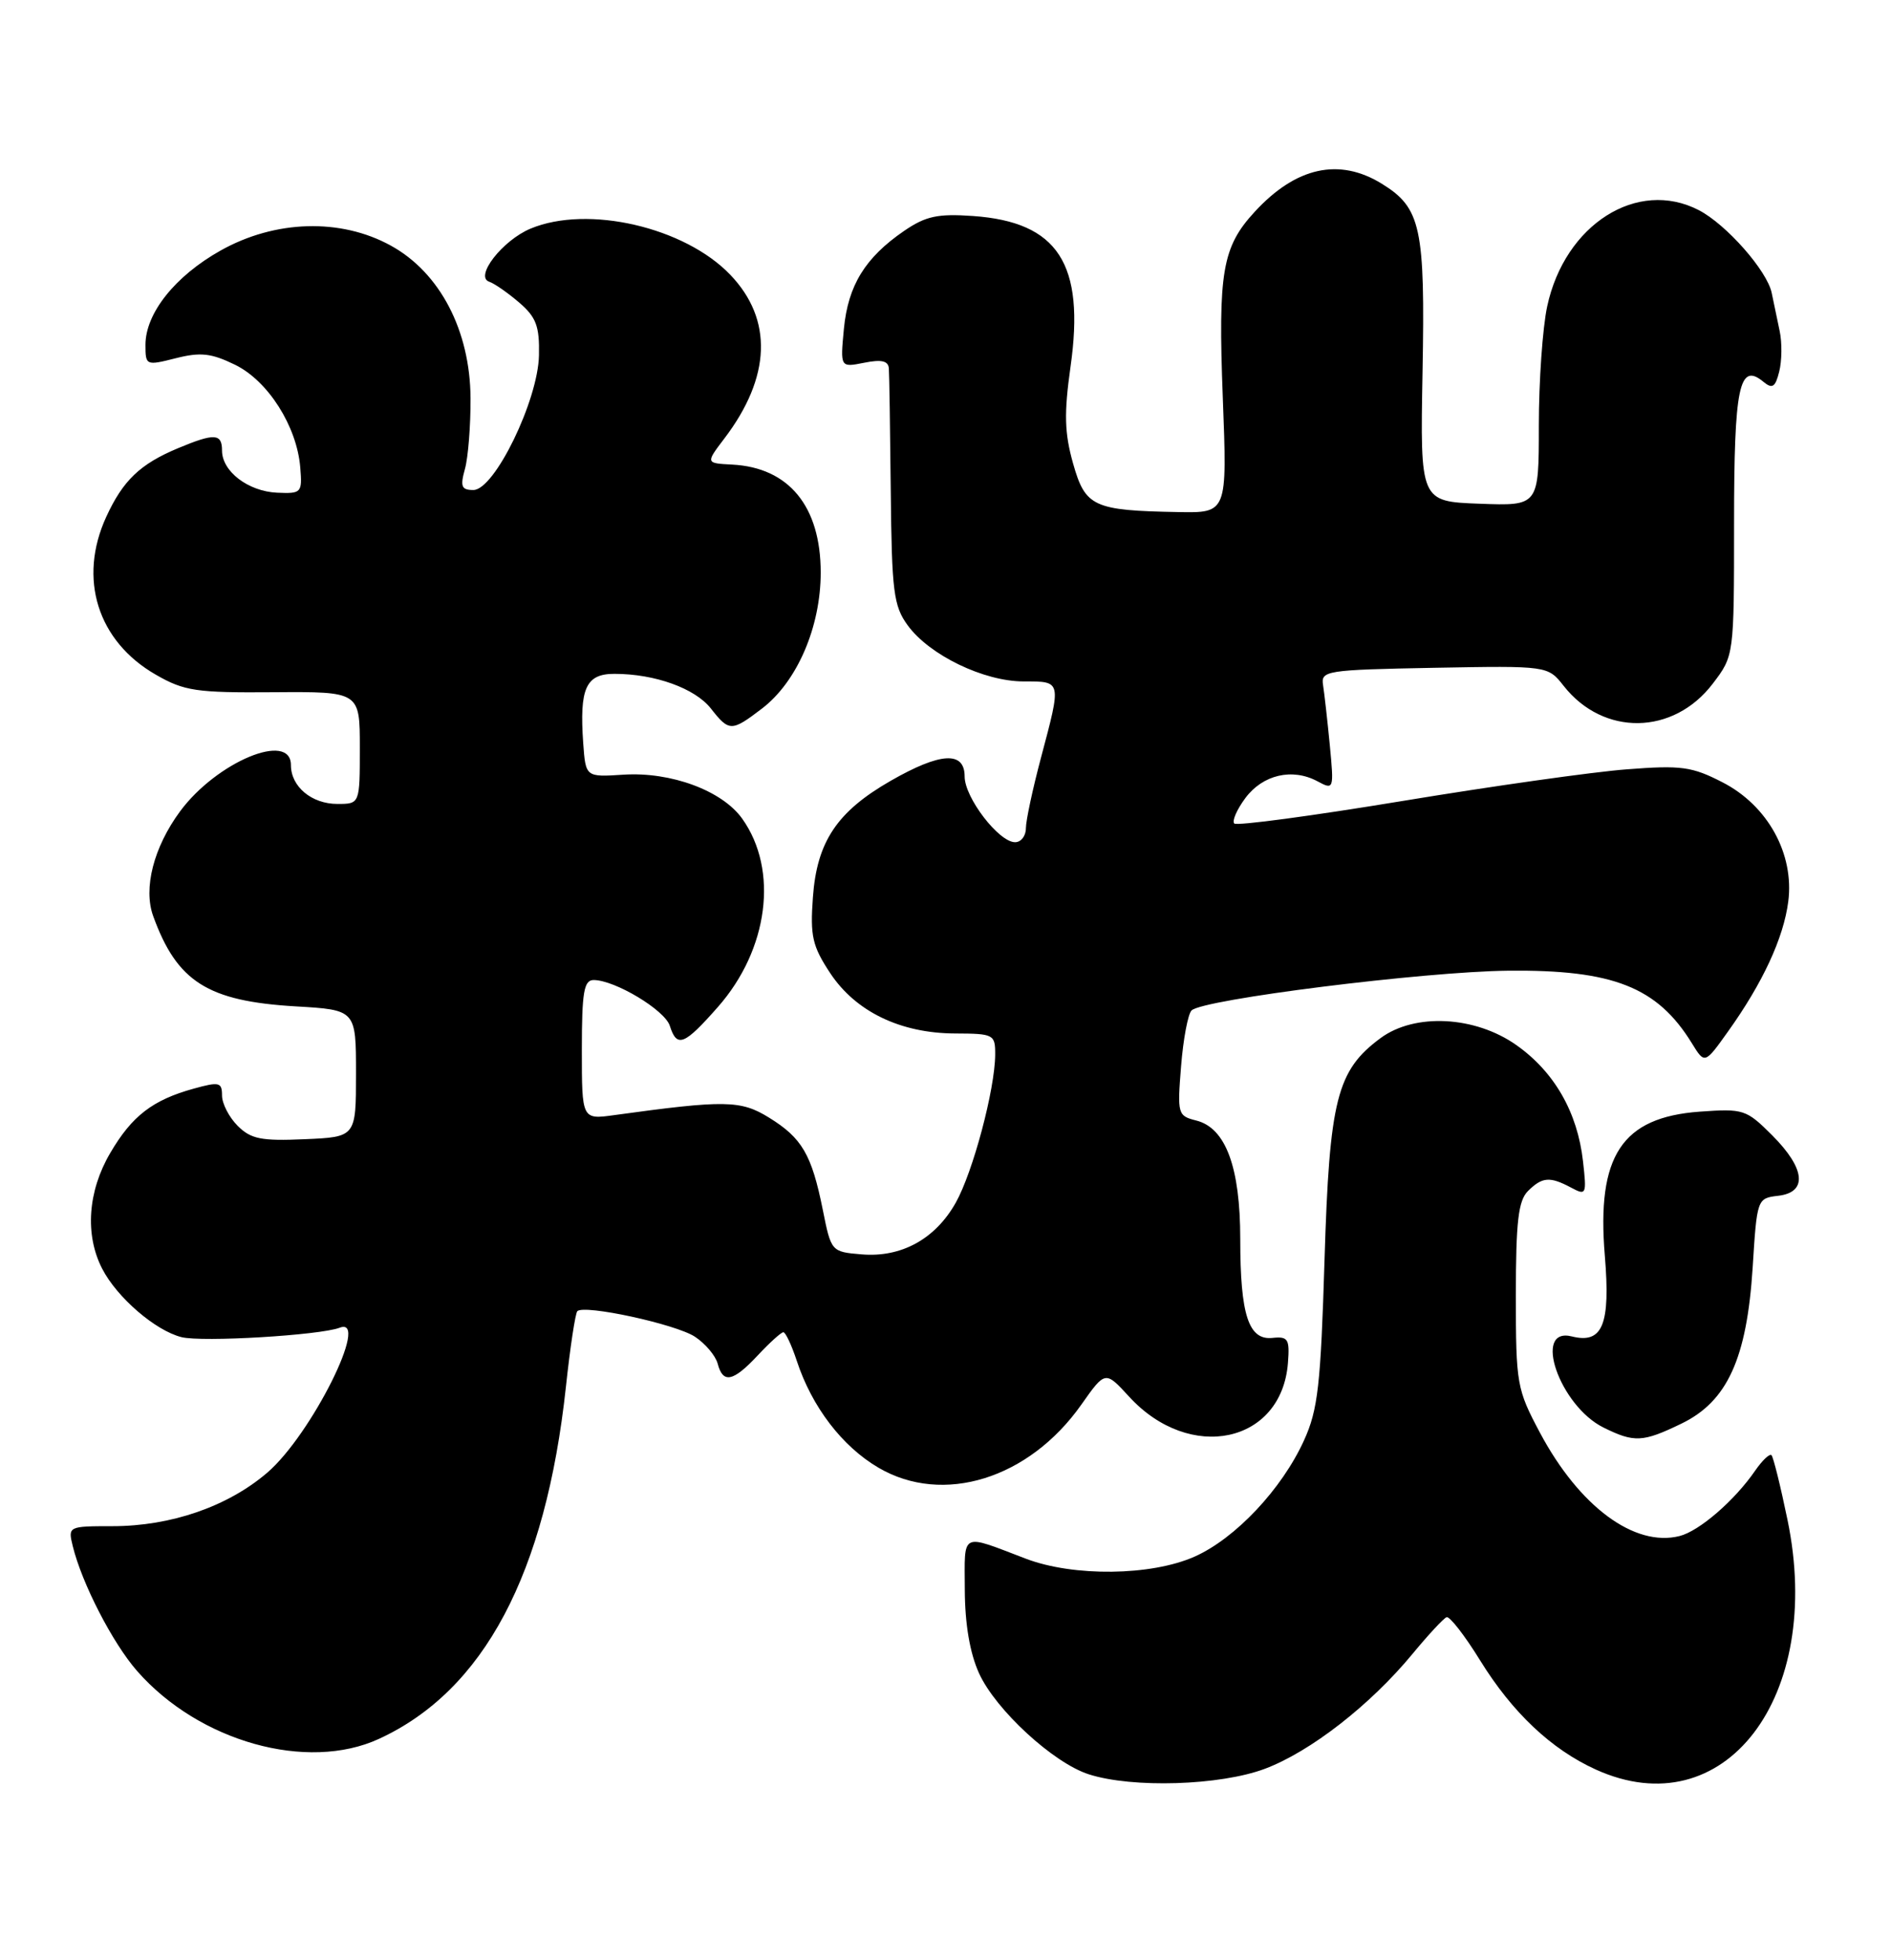 <?xml version="1.0" encoding="UTF-8" standalone="no"?>
<!DOCTYPE svg PUBLIC "-//W3C//DTD SVG 1.1//EN" "http://www.w3.org/Graphics/SVG/1.1/DTD/svg11.dtd" >
<svg xmlns="http://www.w3.org/2000/svg" xmlns:xlink="http://www.w3.org/1999/xlink" version="1.1" viewBox="0 0 247 256">
 <g >
 <path fill="currentColor"
d=" M 165.21 231.02 C 171.17 228.78 178.98 222.70 184.51 216.00 C 186.55 213.53 188.55 211.37 188.95 211.22 C 189.35 211.07 191.32 213.60 193.33 216.86 C 197.54 223.67 202.62 228.47 208.43 231.11 C 225.21 238.73 238.29 221.70 233.48 198.50 C 232.57 194.10 231.63 190.30 231.39 190.06 C 231.15 189.82 230.20 190.72 229.27 192.06 C 226.58 195.98 221.96 199.97 219.38 200.62 C 213.49 202.10 206.29 196.77 201.15 187.13 C 198.12 181.44 198.00 180.77 198.00 169.18 C 198.00 159.57 198.32 156.83 199.57 155.57 C 201.44 153.71 202.43 153.63 205.21 155.11 C 207.20 156.18 207.26 156.03 206.77 151.67 C 206.05 145.27 203.03 140.00 198.07 136.50 C 192.68 132.69 184.79 132.28 180.32 135.59 C 174.61 139.81 173.65 143.61 173.01 164.50 C 172.51 180.90 172.15 184.13 170.33 188.12 C 167.43 194.50 161.36 200.94 156.03 203.31 C 150.35 205.83 140.23 205.95 134.00 203.58 C 125.37 200.29 126.00 199.98 126.02 207.63 C 126.04 212.12 126.68 215.90 127.88 218.54 C 130.05 223.32 137.59 230.26 142.22 231.74 C 147.92 233.57 159.37 233.21 165.21 231.02 Z  M 49.50 227.11 C 63.21 220.80 71.28 205.58 73.92 181.12 C 74.47 175.96 75.15 171.52 75.41 171.25 C 76.32 170.35 88.25 172.94 90.76 174.58 C 92.12 175.47 93.46 177.06 93.74 178.10 C 94.43 180.75 95.75 180.48 99.00 177.00 C 100.54 175.35 102.04 174.00 102.32 174.00 C 102.61 174.00 103.40 175.69 104.08 177.75 C 106.05 183.75 110.01 188.92 114.74 191.69 C 123.18 196.64 134.41 193.15 141.24 183.46 C 144.37 179.02 144.37 179.02 147.48 182.41 C 155.42 191.08 167.42 188.53 168.23 178.00 C 168.47 174.89 168.25 174.53 166.22 174.74 C 163.09 175.08 162.00 171.75 162.00 161.84 C 162.00 152.43 160.10 147.32 156.26 146.35 C 153.83 145.74 153.77 145.51 154.27 139.27 C 154.55 135.72 155.17 132.44 155.64 131.97 C 157.12 130.52 185.99 126.90 197.00 126.78 C 210.69 126.64 216.46 128.91 220.98 136.24 C 222.67 138.99 222.67 138.99 225.70 134.74 C 230.25 128.38 232.97 122.50 233.58 117.75 C 234.38 111.53 230.91 105.22 225.00 102.18 C 221.00 100.12 219.61 99.93 212.50 100.48 C 208.10 100.81 194.89 102.68 183.16 104.62 C 171.42 106.56 161.55 107.88 161.22 107.56 C 160.90 107.23 161.55 105.74 162.67 104.23 C 164.94 101.18 168.79 100.28 172.08 102.04 C 174.22 103.19 174.25 103.12 173.70 97.35 C 173.39 94.13 172.99 90.60 172.82 89.50 C 172.51 87.59 173.14 87.49 187.33 87.22 C 202.17 86.95 202.17 86.95 204.25 89.59 C 209.44 96.18 218.58 96.04 223.72 89.29 C 226.50 85.64 226.50 85.64 226.50 68.37 C 226.50 50.46 227.17 47.24 230.34 49.87 C 231.50 50.83 231.89 50.58 232.40 48.53 C 232.75 47.14 232.78 44.76 232.46 43.25 C 232.14 41.74 231.67 39.50 231.42 38.27 C 230.84 35.38 225.49 29.31 221.90 27.45 C 213.87 23.29 204.39 29.31 202.09 40.02 C 201.49 42.81 201.00 49.82 201.00 55.59 C 201.00 66.08 201.00 66.08 193.25 65.79 C 185.50 65.50 185.50 65.50 185.81 48.61 C 186.16 29.73 185.61 27.16 180.51 24.01 C 174.93 20.56 169.28 21.80 163.89 27.66 C 159.65 32.26 159.09 35.52 159.72 51.94 C 160.30 67.00 160.30 67.00 153.90 66.88 C 142.81 66.68 141.76 66.19 140.16 60.52 C 139.04 56.55 138.97 54.00 139.83 47.90 C 141.74 34.45 138.20 28.99 127.07 28.21 C 122.47 27.89 120.91 28.23 118.09 30.16 C 113.00 33.65 110.78 37.27 110.23 42.93 C 109.75 48.00 109.75 48.00 112.87 47.38 C 115.14 46.92 116.03 47.13 116.10 48.12 C 116.16 48.88 116.27 56.10 116.35 64.17 C 116.48 77.26 116.72 79.15 118.56 81.67 C 121.39 85.56 128.50 89.00 133.71 89.00 C 138.70 89.00 138.66 88.84 135.98 98.93 C 134.89 103.02 134.00 107.18 134.00 108.18 C 134.00 109.18 133.37 110.00 132.59 110.00 C 130.47 110.00 126.00 104.18 126.00 101.42 C 126.00 98.07 122.85 98.25 116.34 101.98 C 109.33 106.00 106.70 109.93 106.18 117.20 C 105.81 122.26 106.11 123.57 108.44 127.10 C 111.77 132.13 117.61 134.95 124.75 134.98 C 129.81 135.00 130.00 135.10 129.99 137.75 C 129.96 142.29 127.09 153.07 124.84 157.08 C 122.17 161.83 117.72 164.27 112.54 163.83 C 108.59 163.50 108.56 163.47 107.47 158.00 C 106.02 150.79 104.76 148.63 100.45 145.97 C 96.75 143.68 94.69 143.65 80.25 145.64 C 76.00 146.23 76.00 146.23 76.00 137.11 C 76.00 129.57 76.27 128.00 77.54 128.00 C 80.31 128.00 86.84 131.92 87.49 133.98 C 88.42 136.90 89.36 136.53 93.78 131.51 C 100.38 124.01 101.72 113.63 96.95 106.93 C 94.34 103.26 87.64 100.78 81.43 101.18 C 76.50 101.50 76.50 101.50 76.18 97.08 C 75.67 89.89 76.52 88.00 80.27 88.01 C 85.54 88.01 90.78 89.90 92.85 92.53 C 95.24 95.58 95.55 95.58 99.52 92.55 C 104.11 89.05 107.20 81.90 107.20 74.78 C 107.20 66.14 103.05 61.07 95.65 60.68 C 92.16 60.50 92.16 60.50 94.63 57.25 C 100.71 49.25 100.98 41.72 95.39 35.89 C 89.43 29.66 76.77 26.74 69.30 29.86 C 65.62 31.40 61.94 36.15 63.91 36.80 C 64.59 37.03 66.34 38.25 67.82 39.52 C 70.04 41.43 70.48 42.61 70.40 46.40 C 70.28 52.31 64.59 64.00 61.83 64.00 C 60.27 64.00 60.09 63.54 60.73 61.25 C 61.15 59.74 61.48 55.58 61.46 52.00 C 61.41 43.17 57.46 35.60 51.05 32.08 C 44.50 28.47 35.93 28.72 28.80 32.73 C 22.87 36.06 19.00 40.92 19.00 45.04 C 19.00 47.74 19.07 47.77 22.95 46.79 C 26.18 45.97 27.58 46.12 30.70 47.64 C 35.02 49.75 38.78 55.68 39.22 61.06 C 39.49 64.37 39.38 64.49 36.18 64.35 C 32.40 64.17 29.00 61.56 29.00 58.85 C 29.00 56.60 28.02 56.55 23.25 58.54 C 18.30 60.61 16.07 62.74 13.88 67.50 C 10.17 75.58 12.74 83.76 20.37 88.13 C 24.07 90.26 25.66 90.49 35.75 90.41 C 47.00 90.33 47.00 90.33 47.00 97.66 C 47.00 105.00 47.00 105.00 44.07 105.00 C 40.71 105.00 38.00 102.74 38.00 99.93 C 38.00 95.46 28.29 99.51 23.52 105.97 C 20.07 110.65 18.69 116.02 20.01 119.65 C 23.12 128.23 27.12 130.76 38.61 131.44 C 46.50 131.90 46.50 131.90 46.50 140.20 C 46.50 148.50 46.50 148.50 39.79 148.79 C 34.13 149.04 32.77 148.77 31.04 147.04 C 29.92 145.92 29.00 144.14 29.00 143.08 C 29.00 141.35 28.64 141.26 25.32 142.18 C 19.94 143.66 17.23 145.75 14.40 150.59 C 11.46 155.59 11.07 161.29 13.35 165.71 C 15.29 169.47 20.29 173.78 23.70 174.64 C 26.40 175.32 41.79 174.40 44.37 173.41 C 48.43 171.85 40.63 187.45 34.90 192.35 C 29.74 196.77 22.33 199.33 14.68 199.33 C 8.93 199.33 8.87 199.36 9.50 201.92 C 10.69 206.80 14.71 214.60 17.92 218.26 C 26.02 227.48 40.12 231.43 49.50 227.11 Z  M 219.62 185.94 C 225.62 183.04 228.17 177.44 228.93 165.57 C 229.49 156.58 229.52 156.50 232.25 156.18 C 236.13 155.74 235.83 152.63 231.48 148.28 C 228.10 144.90 227.73 144.78 222.02 145.19 C 211.84 145.93 208.53 150.95 209.62 164.00 C 210.37 173.01 209.34 175.55 205.32 174.55 C 200.12 173.24 203.72 183.62 209.45 186.45 C 213.47 188.44 214.58 188.38 219.62 185.94 Z "/>
</g>
</svg>